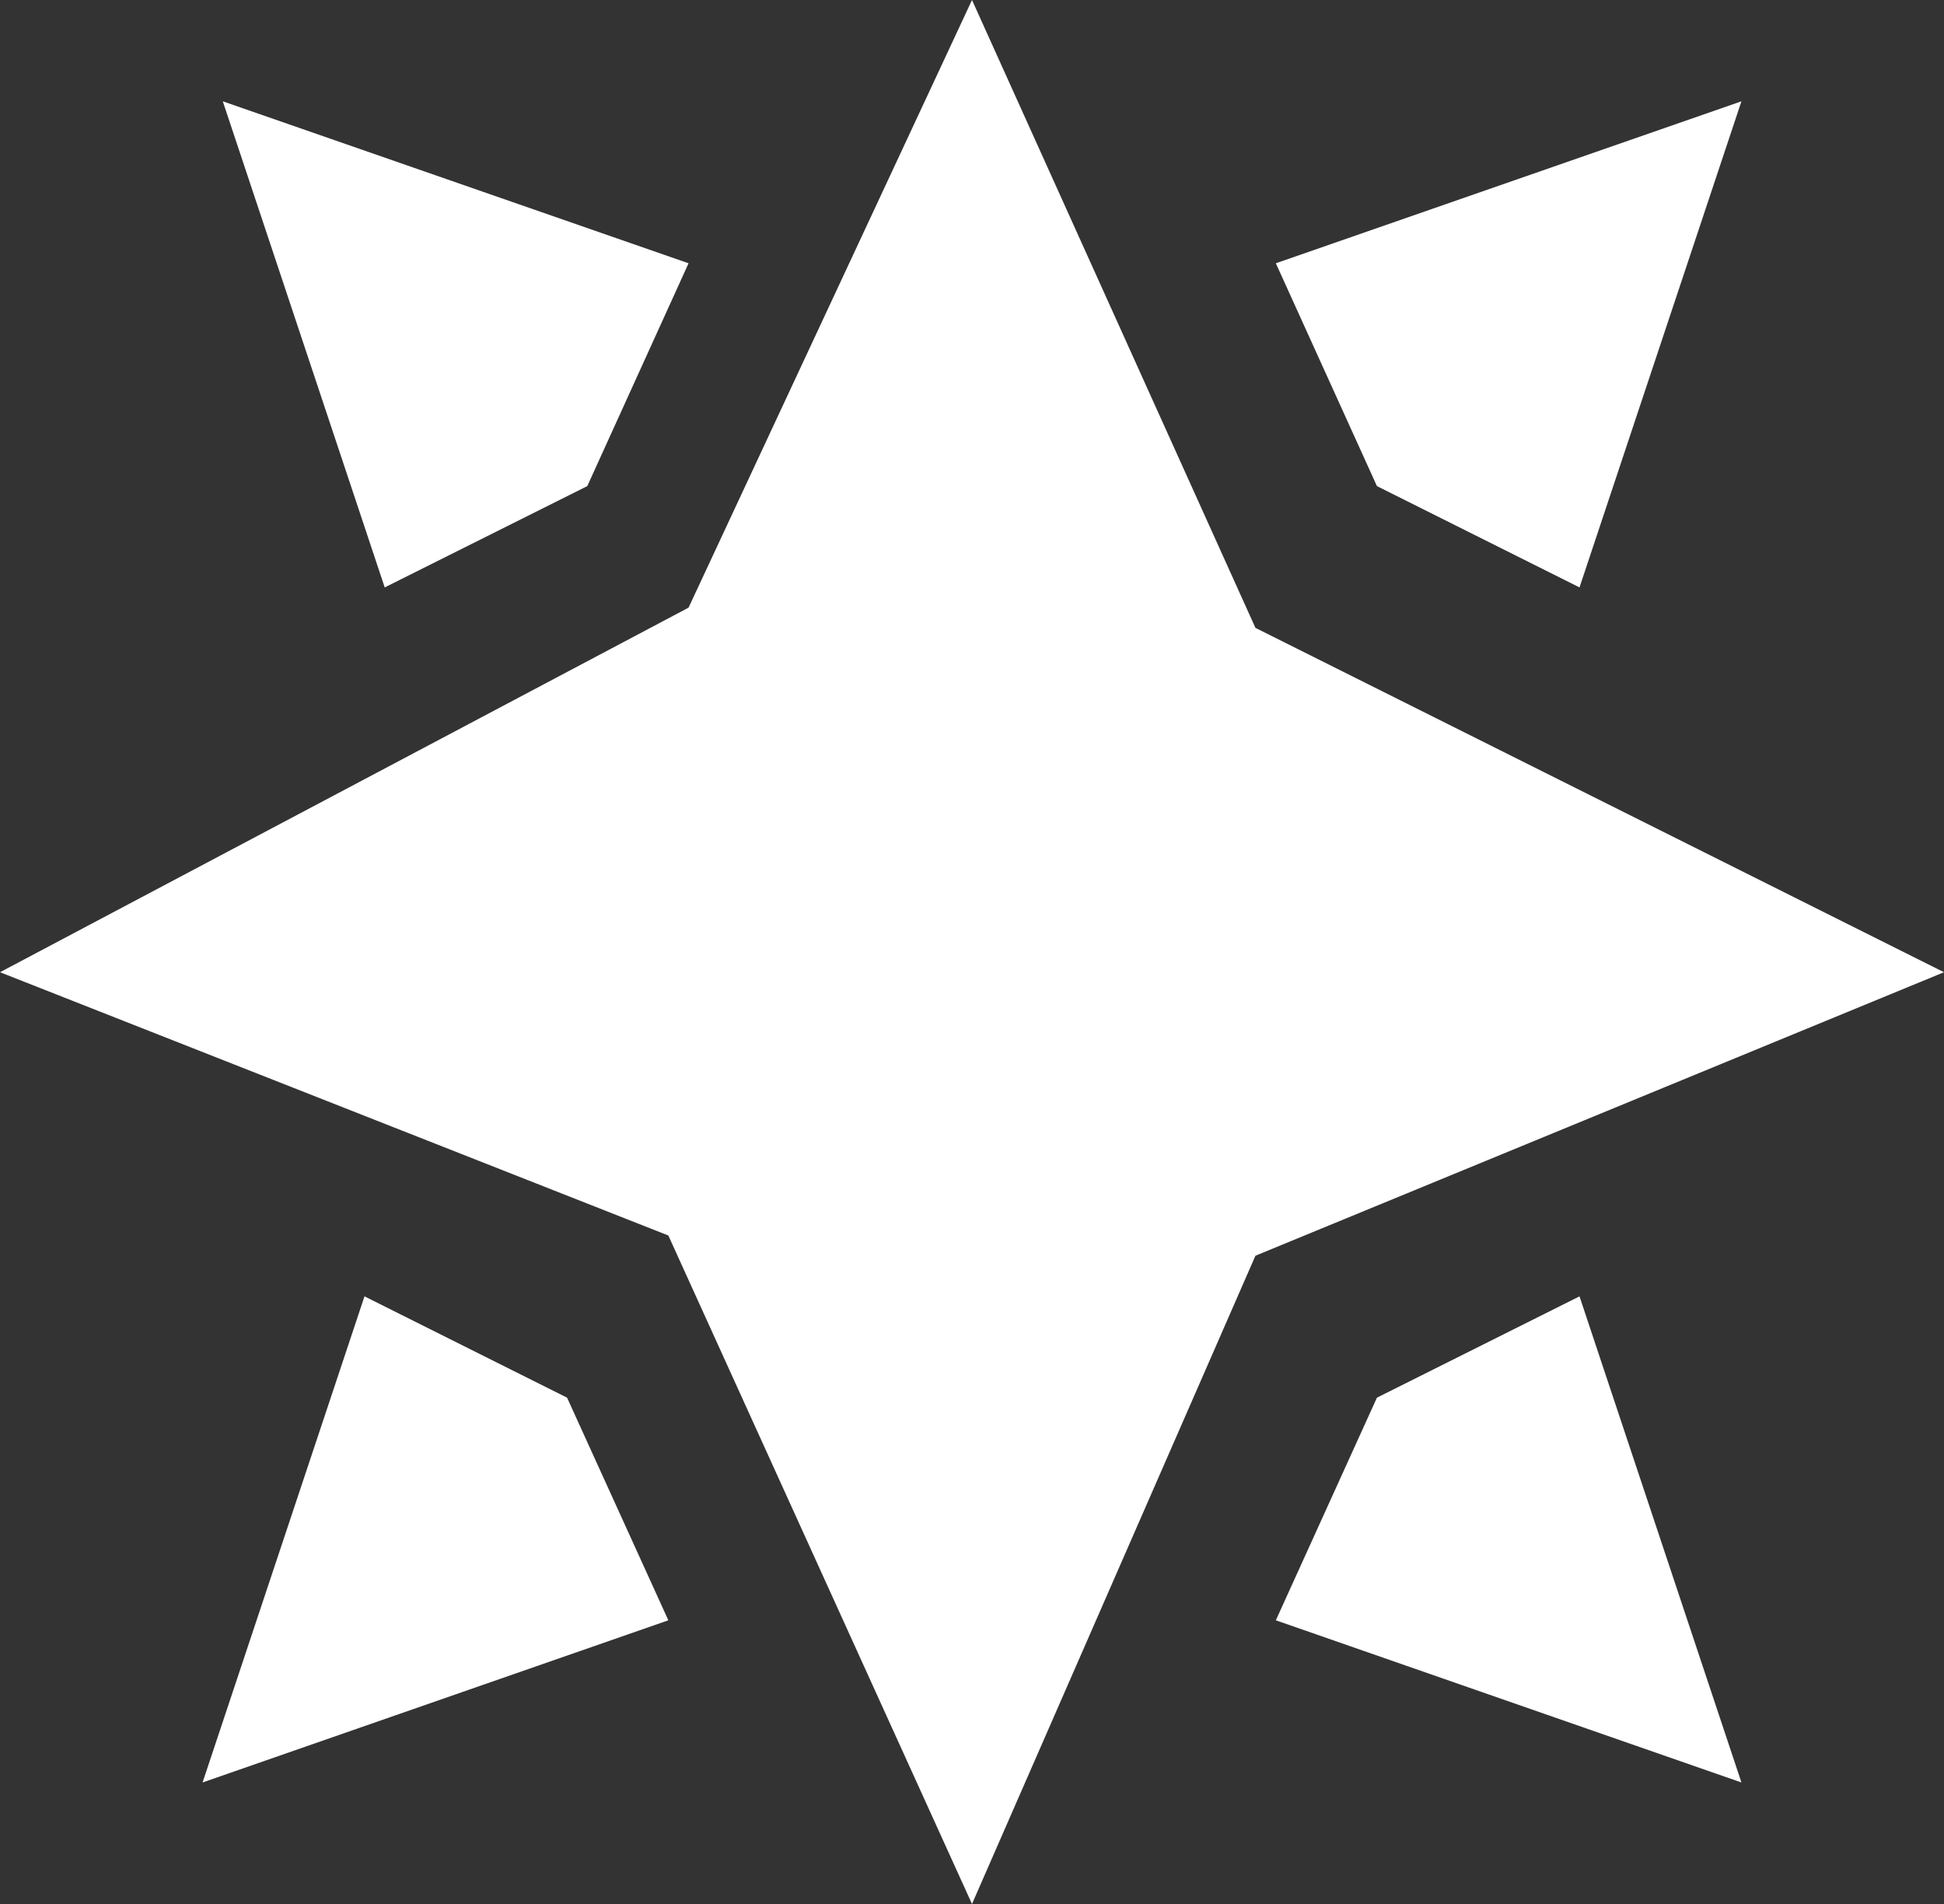 <svg xmlns="http://www.w3.org/2000/svg" viewBox="0 0 100 97.92"><rect x="0" y="0" width="100" height="97.92" fill="#333333" stroke="none"/><defs><style>.cls-1{fill:#fff;}</style></defs><g id="Слой_2" data-name="Слой 2"><g id="icons"><g id="Shuriken_3"><polygon class="cls-1" points="64.58 32.29 100 50 64.58 64.58 50 97.92 34.38 63.54 0 50 35.42 31.25 50 0 64.58 32.29"/><polygon class="cls-1" points="65.63 13.54 70.83 25 81.25 30.21 89.58 5.21 65.63 13.54"/><polygon class="cls-1" points="35.42 13.54 30.21 25 19.79 30.21 11.46 5.21 35.42 13.54"/><polygon class="cls-1" points="34.38 83.33 29.17 71.88 18.75 66.67 10.42 91.67 34.38 83.33"/><polygon class="cls-1" points="65.63 83.33 70.83 71.88 81.25 66.67 89.58 91.67 65.63 83.33"/></g></g></g></svg>